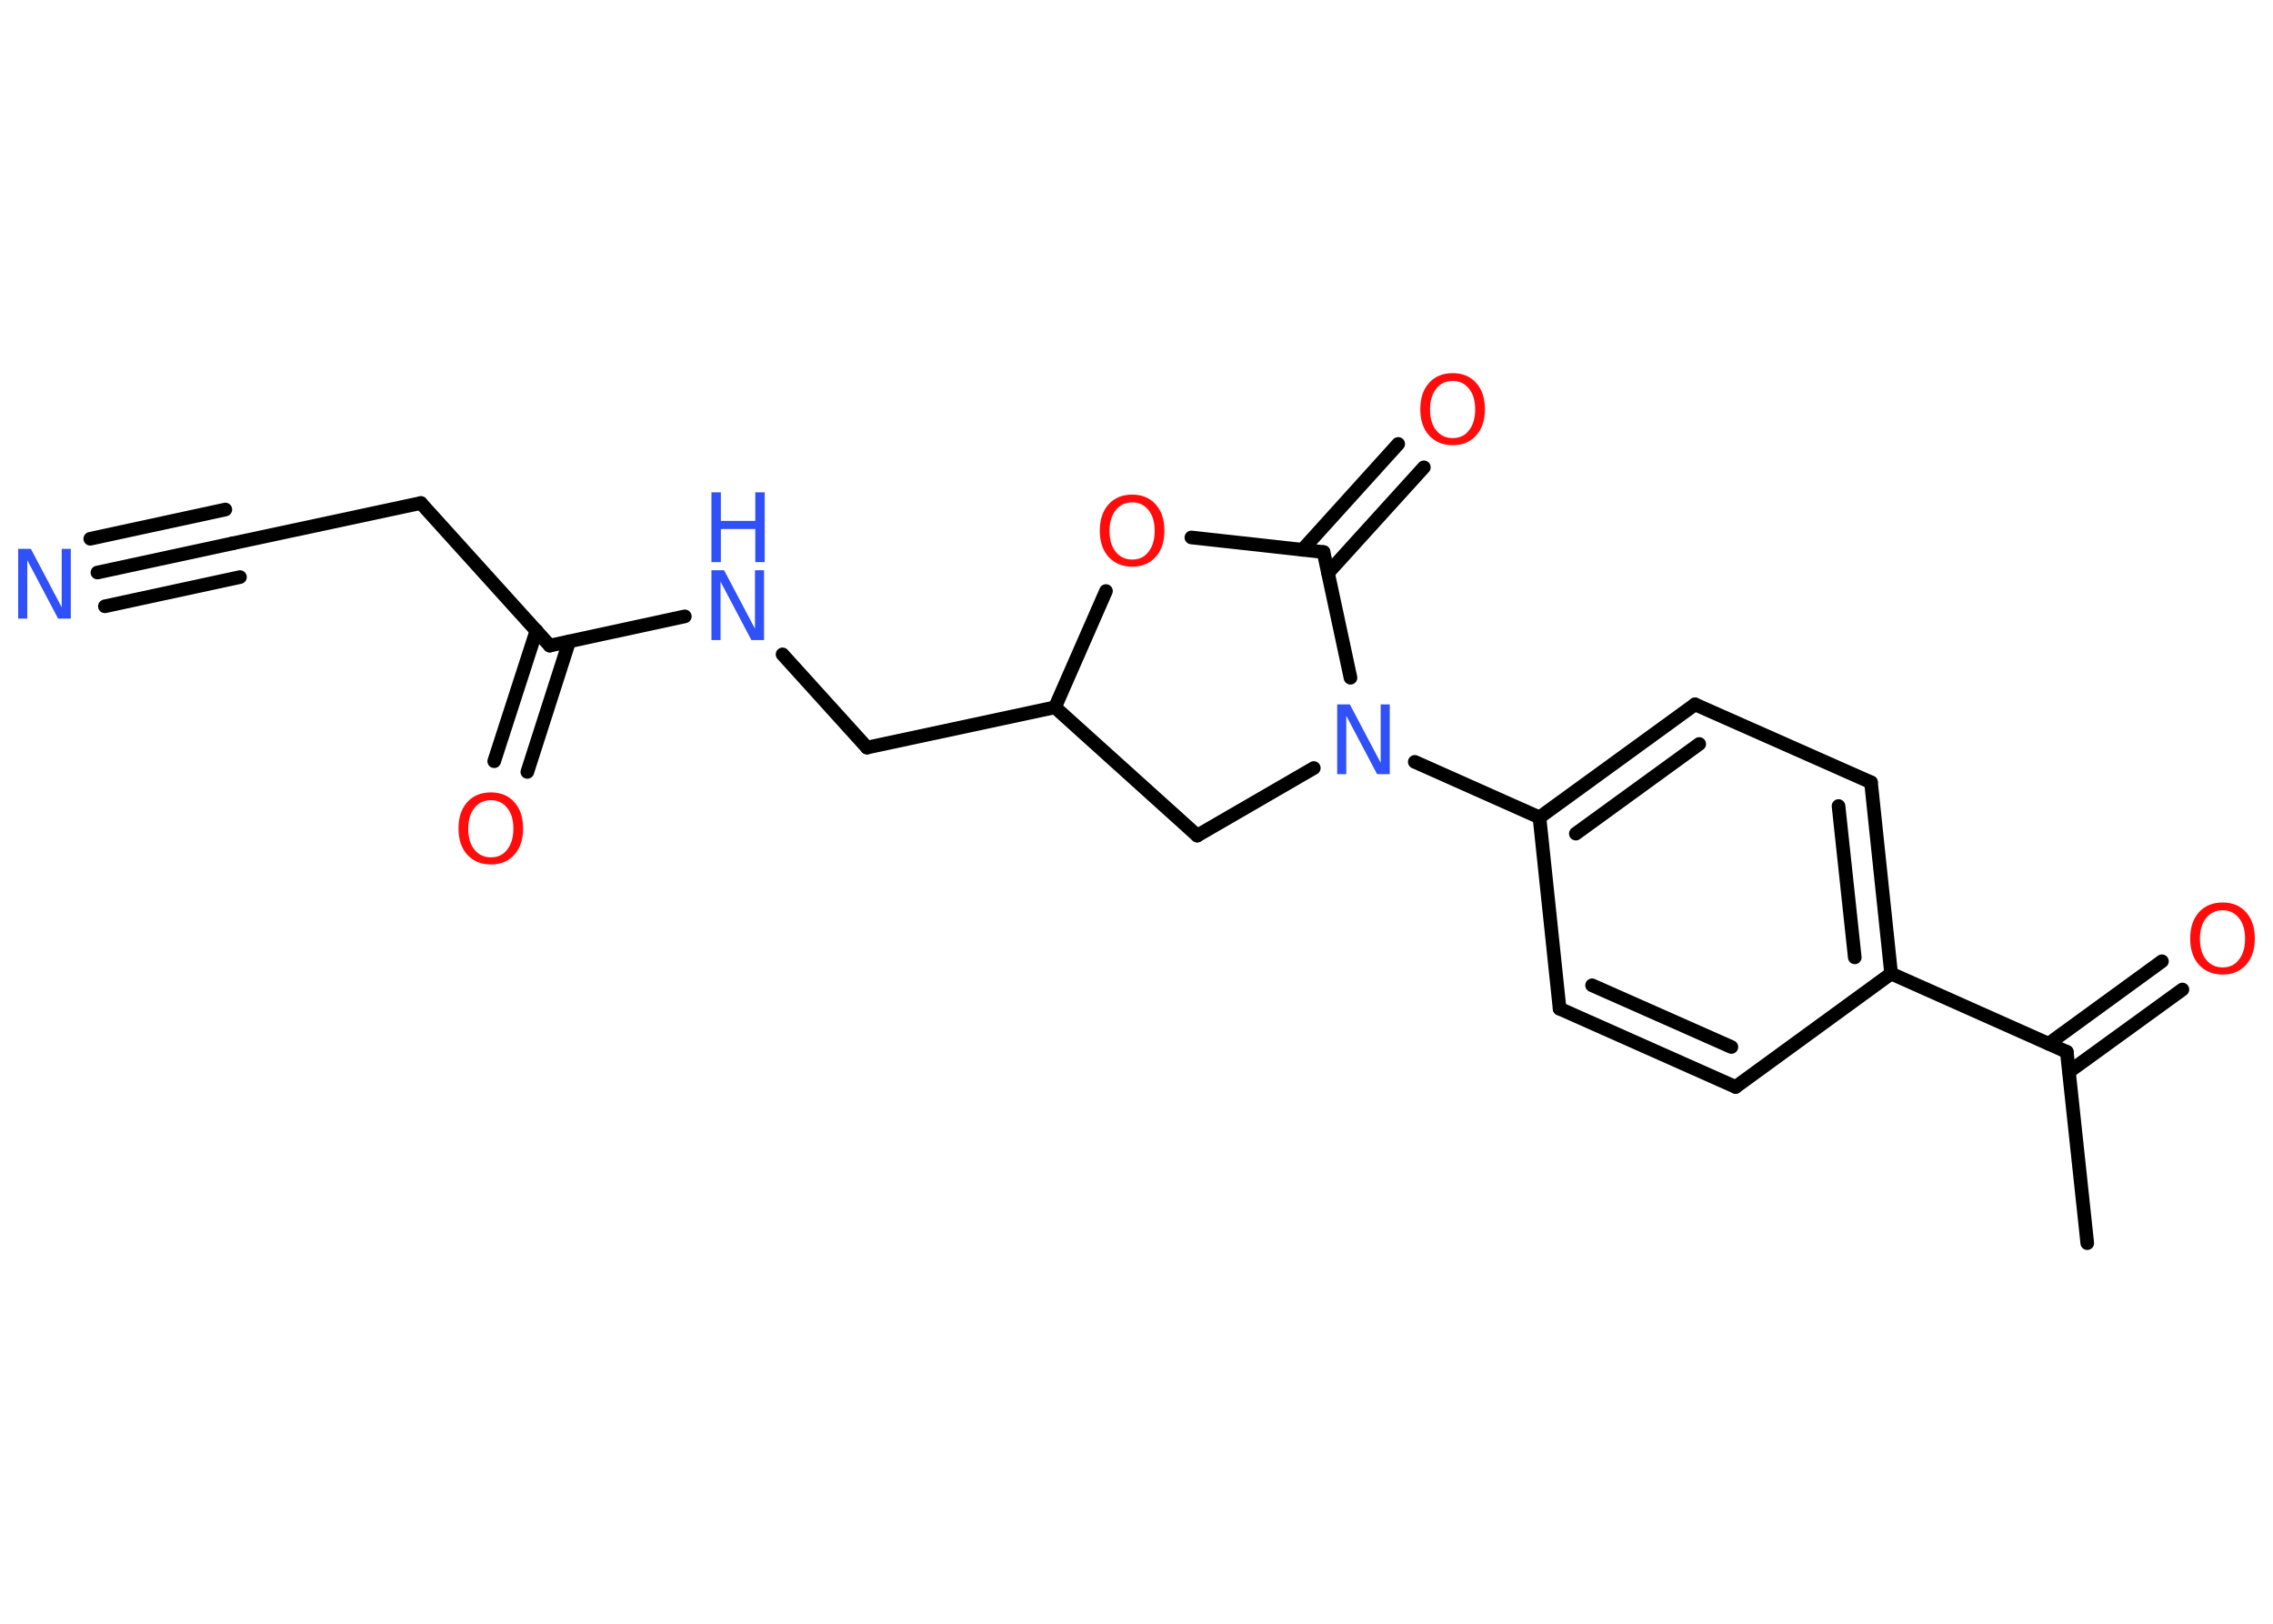 <?xml version='1.0' encoding='UTF-8'?>
<!DOCTYPE svg PUBLIC "-//W3C//DTD SVG 1.1//EN" "http://www.w3.org/Graphics/SVG/1.1/DTD/svg11.dtd">
<svg version='1.2' xmlns='http://www.w3.org/2000/svg' xmlns:xlink='http://www.w3.org/1999/xlink' width='70.0mm' height='50.0mm' viewBox='0 0 70.0 50.0'>
  <desc>Generated by the Chemistry Development Kit (http://github.com/cdk)</desc>
  <g stroke-linecap='round' stroke-linejoin='round' stroke='#000000' stroke-width='.42' fill='#FF0D0D'>
    <rect x='.0' y='.0' width='70.0' height='50.0' fill='#FFFFFF' stroke='none'/>
    <g id='mol1' class='mol'>
      <line id='mol1bnd1' class='bond' x1='64.28' y1='38.28' x2='63.65' y2='32.39'/>
      <g id='mol1bnd2' class='bond'>
        <line x1='63.09' y1='32.14' x2='66.58' y2='29.6'/>
        <line x1='63.72' y1='33.0' x2='67.21' y2='30.47'/>
      </g>
      <line id='mol1bnd3' class='bond' x1='63.65' y1='32.39' x2='58.24' y2='29.98'/>
      <g id='mol1bnd4' class='bond'>
        <line x1='58.24' y1='29.98' x2='57.62' y2='24.09'/>
        <line x1='57.12' y1='29.48' x2='56.62' y2='24.82'/>
      </g>
      <line id='mol1bnd5' class='bond' x1='57.62' y1='24.09' x2='52.2' y2='21.69'/>
      <g id='mol1bnd6' class='bond'>
        <line x1='52.2' y1='21.69' x2='47.41' y2='25.17'/>
        <line x1='52.33' y1='22.91' x2='48.53' y2='25.67'/>
      </g>
      <line id='mol1bnd7' class='bond' x1='47.41' y1='25.17' x2='43.57' y2='23.46'/>
      <line id='mol1bnd8' class='bond' x1='40.46' y1='23.65' x2='36.87' y2='25.73'/>
      <line id='mol1bnd9' class='bond' x1='36.87' y1='25.73' x2='32.49' y2='21.78'/>
      <line id='mol1bnd10' class='bond' x1='32.49' y1='21.78' x2='26.7' y2='23.02'/>
      <line id='mol1bnd11' class='bond' x1='26.7' y1='23.02' x2='24.1' y2='20.15'/>
      <line id='mol1bnd12' class='bond' x1='21.09' y1='18.98' x2='16.93' y2='19.88'/>
      <g id='mol1bnd13' class='bond'>
        <line x1='17.53' y1='19.75' x2='16.24' y2='23.77'/>
        <line x1='16.52' y1='19.42' x2='15.22' y2='23.44'/>
      </g>
      <line id='mol1bnd14' class='bond' x1='16.93' y1='19.88' x2='12.96' y2='15.49'/>
      <line id='mol1bnd15' class='bond' x1='12.96' y1='15.49' x2='7.17' y2='16.73'/>
      <g id='mol1bnd16' class='bond'>
        <line x1='7.17' y1='16.73' x2='3.0' y2='17.63'/>
        <line x1='7.39' y1='17.77' x2='3.23' y2='18.67'/>
        <line x1='6.94' y1='15.69' x2='2.78' y2='16.59'/>
      </g>
      <line id='mol1bnd17' class='bond' x1='32.49' y1='21.78' x2='34.06' y2='18.2'/>
      <line id='mol1bnd18' class='bond' x1='36.69' y1='16.55' x2='40.76' y2='17.0'/>
      <line id='mol1bnd19' class='bond' x1='41.59' y1='20.87' x2='40.76' y2='17.0'/>
      <g id='mol1bnd20' class='bond'>
        <line x1='40.11' y1='16.93' x2='43.06' y2='13.67'/>
        <line x1='40.9' y1='17.64' x2='43.85' y2='14.39'/>
      </g>
      <line id='mol1bnd21' class='bond' x1='47.41' y1='25.17' x2='48.03' y2='31.06'/>
      <g id='mol1bnd22' class='bond'>
        <line x1='48.03' y1='31.06' x2='53.45' y2='33.47'/>
        <line x1='49.03' y1='30.34' x2='53.32' y2='32.24'/>
      </g>
      <line id='mol1bnd23' class='bond' x1='58.24' y1='29.98' x2='53.45' y2='33.47'/>
      <path id='mol1atm3' class='atom' d='M68.45 28.03q-.32 .0 -.51 .24q-.19 .24 -.19 .64q.0 .41 .19 .64q.19 .24 .51 .24q.32 .0 .5 -.24q.19 -.24 .19 -.64q.0 -.41 -.19 -.64q-.19 -.24 -.5 -.24zM68.45 27.79q.45 .0 .72 .3q.27 .3 .27 .81q.0 .51 -.27 .81q-.27 .3 -.72 .3q-.45 .0 -.73 -.3q-.27 -.3 -.27 -.81q.0 -.51 .27 -.81q.27 -.3 .73 -.3z' stroke='none'/>
      <path id='mol1atm8' class='atom' d='M41.18 21.69h.39l.95 1.8v-1.8h.28v2.15h-.39l-.95 -1.8v1.8h-.28v-2.15z' stroke='none' fill='#3050F8'/>
      <g id='mol1atm12' class='atom'>
        <path d='M21.91 17.56h.39l.95 1.8v-1.8h.28v2.15h-.39l-.95 -1.8v1.8h-.28v-2.15z' stroke='none' fill='#3050F8'/>
        <path d='M21.91 15.16h.29v.88h1.06v-.88h.29v2.15h-.29v-1.02h-1.06v1.02h-.29v-2.15z' stroke='none' fill='#3050F8'/>
      </g>
      <path id='mol1atm14' class='atom' d='M15.12 24.64q-.32 .0 -.51 .24q-.19 .24 -.19 .64q.0 .41 .19 .64q.19 .24 .51 .24q.32 .0 .5 -.24q.19 -.24 .19 -.64q.0 -.41 -.19 -.64q-.19 -.24 -.5 -.24zM15.12 24.4q.45 .0 .72 .3q.27 .3 .27 .81q.0 .51 -.27 .81q-.27 .3 -.72 .3q-.45 .0 -.73 -.3q-.27 -.3 -.27 -.81q.0 -.51 .27 -.81q.27 -.3 .73 -.3z' stroke='none'/>
      <path id='mol1atm17' class='atom' d='M.56 16.9h.39l.95 1.8v-1.8h.28v2.15h-.39l-.95 -1.8v1.8h-.28v-2.15z' stroke='none' fill='#3050F8'/>
      <path id='mol1atm18' class='atom' d='M34.87 15.47q-.32 .0 -.51 .24q-.19 .24 -.19 .64q.0 .41 .19 .64q.19 .24 .51 .24q.32 .0 .5 -.24q.19 -.24 .19 -.64q.0 -.41 -.19 -.64q-.19 -.24 -.5 -.24zM34.87 15.23q.45 .0 .72 .3q.27 .3 .27 .81q.0 .51 -.27 .81q-.27 .3 -.72 .3q-.45 .0 -.73 -.3q-.27 -.3 -.27 -.81q.0 -.51 .27 -.81q.27 -.3 .73 -.3z' stroke='none'/>
      <path id='mol1atm20' class='atom' d='M44.74 11.73q-.32 .0 -.51 .24q-.19 .24 -.19 .64q.0 .41 .19 .64q.19 .24 .51 .24q.32 .0 .5 -.24q.19 -.24 .19 -.64q.0 -.41 -.19 -.64q-.19 -.24 -.5 -.24zM44.74 11.49q.45 .0 .72 .3q.27 .3 .27 .81q.0 .51 -.27 .81q-.27 .3 -.72 .3q-.45 .0 -.73 -.3q-.27 -.3 -.27 -.81q.0 -.51 .27 -.81q.27 -.3 .73 -.3z' stroke='none'/>
    </g>
  </g>
</svg>

